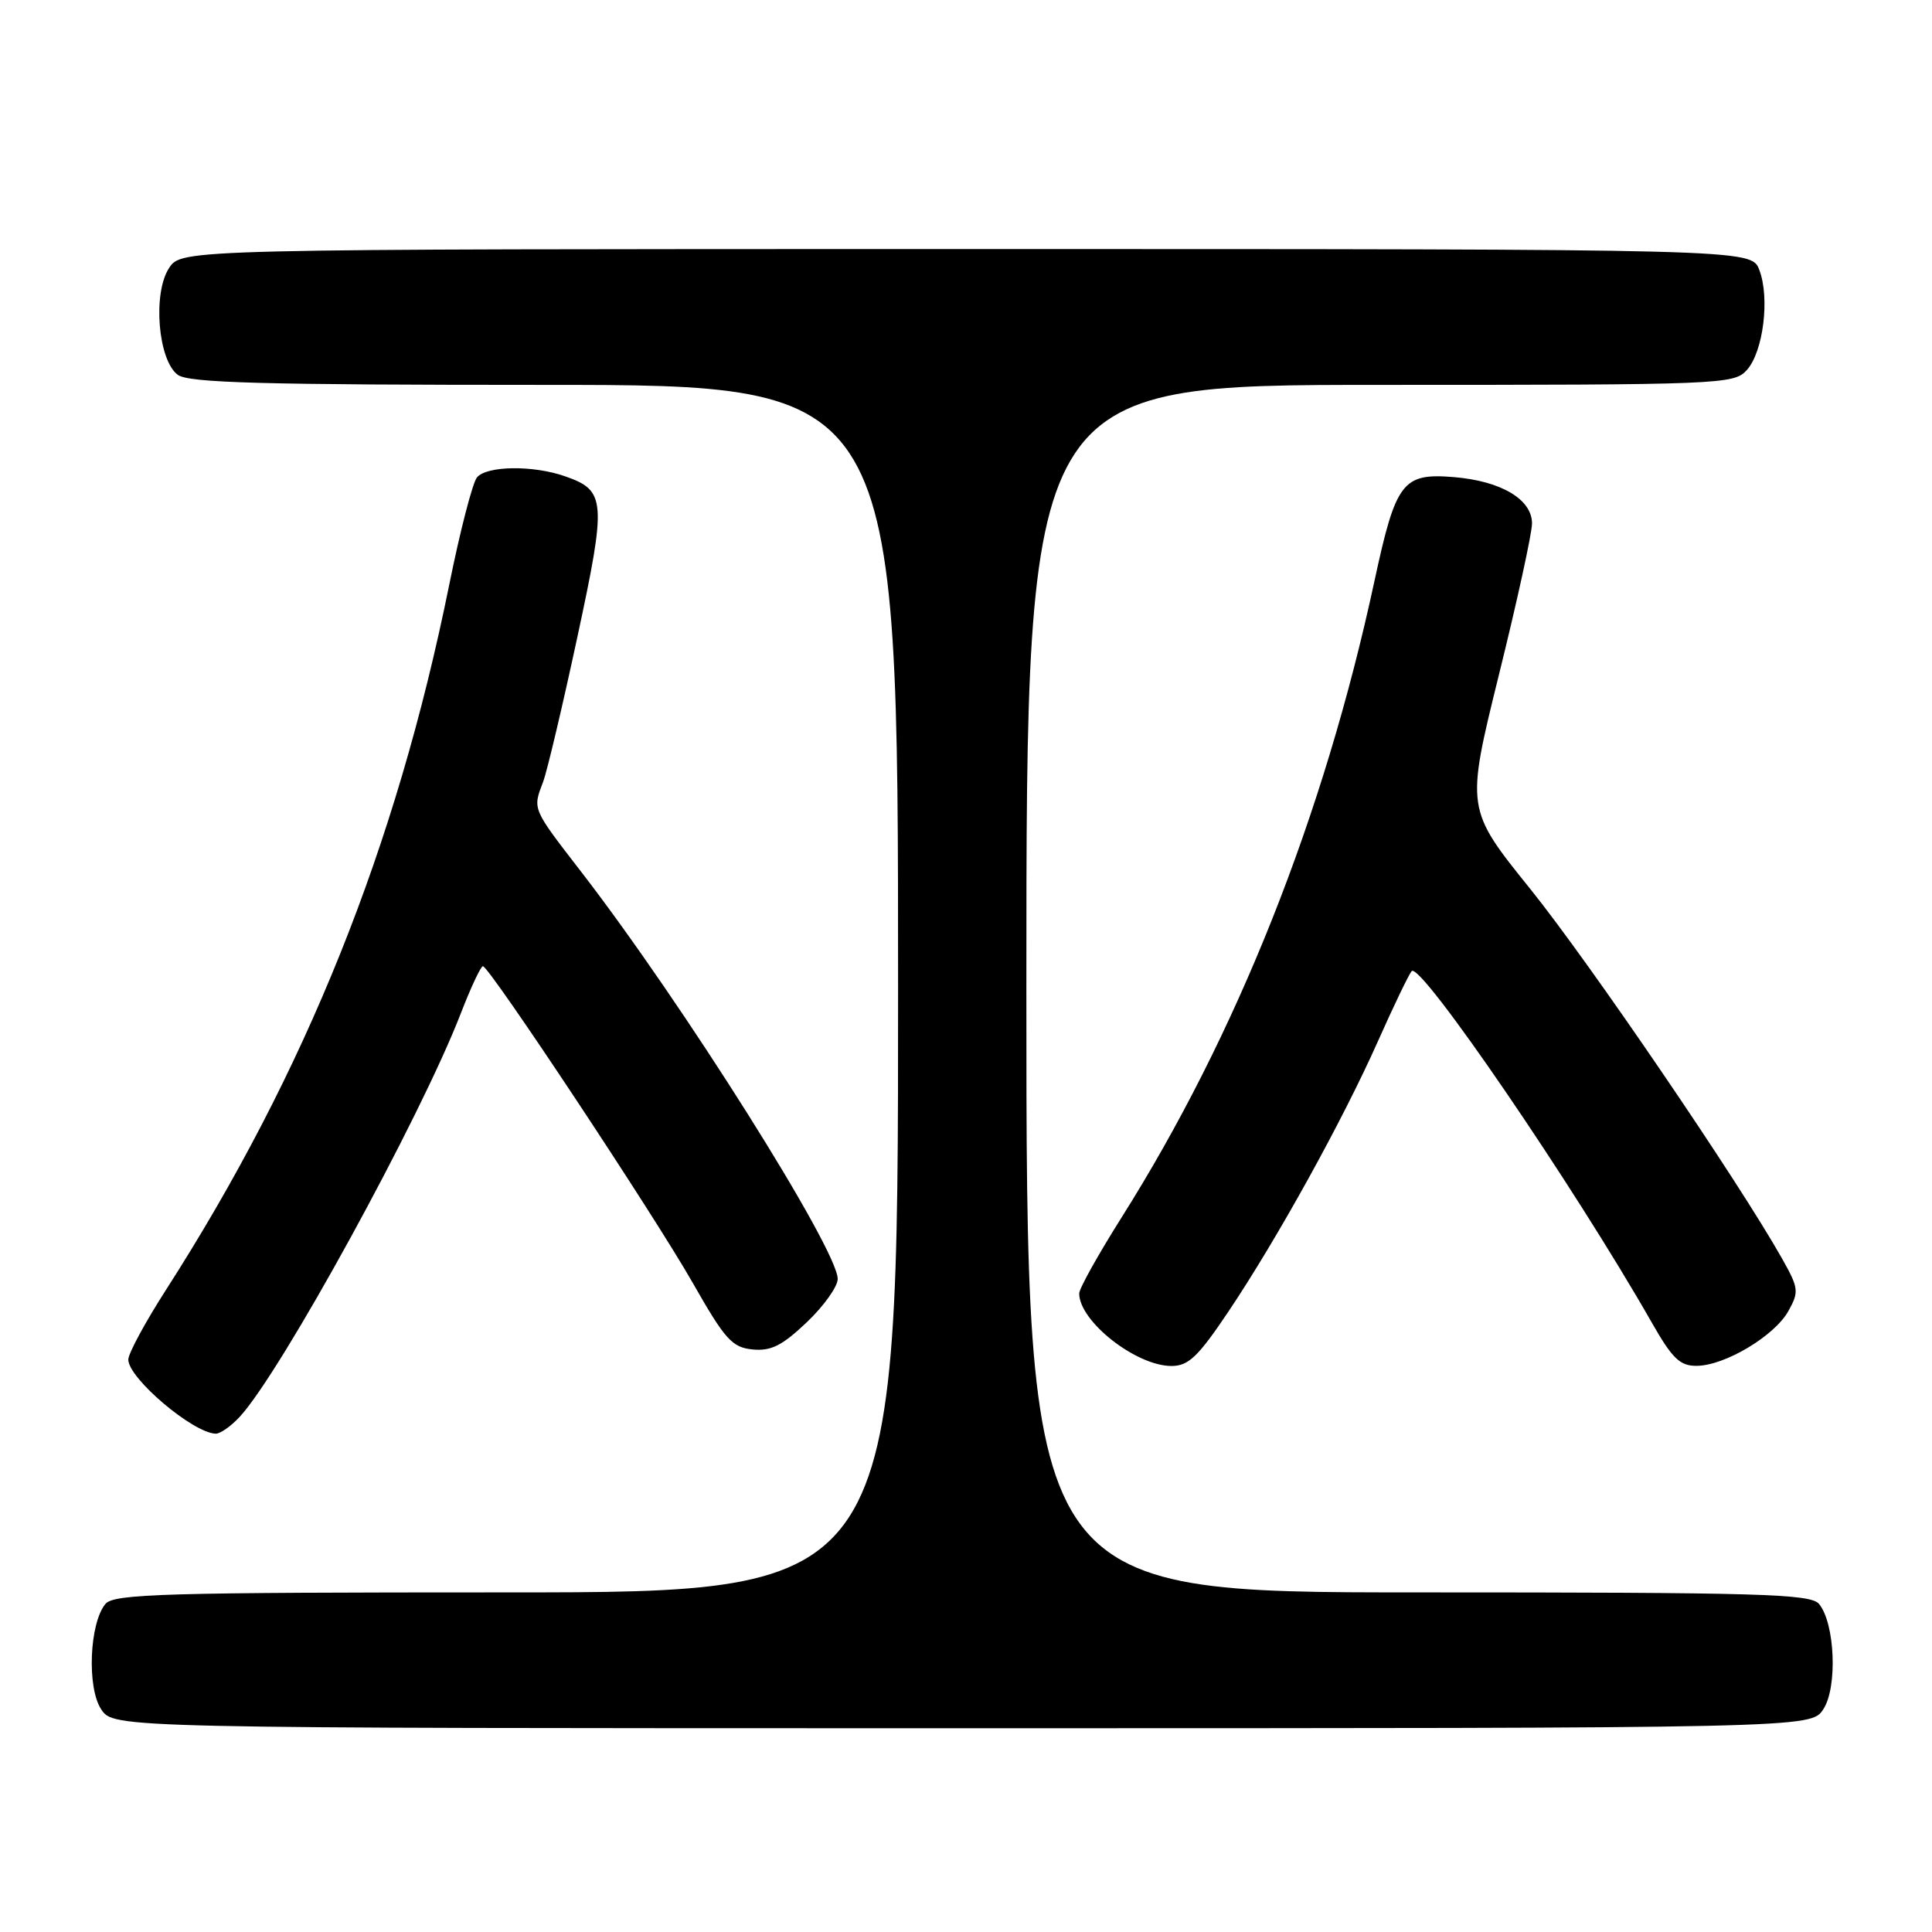 <?xml version="1.0" encoding="UTF-8" standalone="no"?>
<!DOCTYPE svg PUBLIC "-//W3C//DTD SVG 1.1//EN" "http://www.w3.org/Graphics/SVG/1.1/DTD/svg11.dtd" >
<svg xmlns="http://www.w3.org/2000/svg" xmlns:xlink="http://www.w3.org/1999/xlink" version="1.1" viewBox="0 0 256 256">
 <g >
 <path fill="currentColor"
d=" M 241.60 226.48 C 243.50 223.59 243.15 215.09 241.03 212.53 C 239.91 211.19 233.27 211.00 187.88 211.00 C 136.00 211.00 136.00 211.00 136.00 131.00 C 136.00 51.00 136.00 51.00 182.85 51.00 C 228.10 51.00 229.75 50.93 231.46 49.04 C 233.65 46.62 234.54 39.45 233.11 35.75 C 232.05 33.00 232.05 33.00 128.05 33.00 C 24.05 33.00 24.05 33.00 22.40 35.52 C 20.21 38.86 20.94 47.75 23.56 49.67 C 25.02 50.73 34.78 51.00 72.19 51.00 C 119.00 51.00 119.00 51.00 119.00 131.00 C 119.00 211.00 119.00 211.00 67.12 211.00 C 21.73 211.00 15.09 211.19 13.97 212.53 C 11.85 215.09 11.50 223.59 13.40 226.48 C 15.05 229.00 15.05 229.00 127.50 229.00 C 239.95 229.00 239.95 229.00 241.60 226.48 Z  M 31.75 187.75 C 37.19 181.91 55.71 148.13 61.07 134.25 C 62.40 130.81 63.72 128.01 63.99 128.03 C 64.87 128.09 86.73 161.09 91.80 170.00 C 96.07 177.50 97.00 178.54 99.72 178.81 C 102.16 179.05 103.65 178.30 106.90 175.21 C 109.15 173.07 111.00 170.48 111.00 169.47 C 111.00 165.55 90.38 132.82 77.02 115.53 C 70.47 107.05 70.57 107.27 71.96 103.61 C 72.49 102.22 74.52 93.63 76.48 84.52 C 80.40 66.30 80.30 65.00 74.87 63.11 C 70.62 61.62 64.49 61.71 63.20 63.26 C 62.62 63.96 60.96 70.37 59.52 77.51 C 52.49 112.23 40.51 142.05 21.99 170.92 C 19.24 175.20 17.00 179.35 17.00 180.15 C 17.00 182.62 25.56 189.88 28.58 189.97 C 29.17 189.99 30.60 188.99 31.75 187.75 Z  M 162.80 173.75 C 169.24 164.14 177.89 148.51 182.57 138.00 C 184.65 133.32 186.67 129.13 187.05 128.68 C 188.18 127.34 208.58 157.19 218.87 175.25 C 221.59 180.02 222.60 181.00 224.82 180.98 C 228.54 180.96 235.14 177.02 236.97 173.72 C 238.40 171.16 238.34 170.68 236.11 166.73 C 230.33 156.48 210.64 127.58 202.81 117.84 C 194.23 107.19 194.23 107.19 198.61 89.43 C 201.03 79.67 203.00 70.64 203.00 69.36 C 203.00 66.17 198.91 63.74 192.66 63.22 C 185.84 62.66 184.96 63.82 182.12 77.00 C 175.43 108.09 163.90 137.10 148.59 161.36 C 145.52 166.23 143.00 170.74 143.00 171.39 C 143.00 175.08 150.52 180.99 155.22 181.00 C 157.48 181.00 158.75 179.79 162.80 173.75 Z "/>
</g>
</svg>